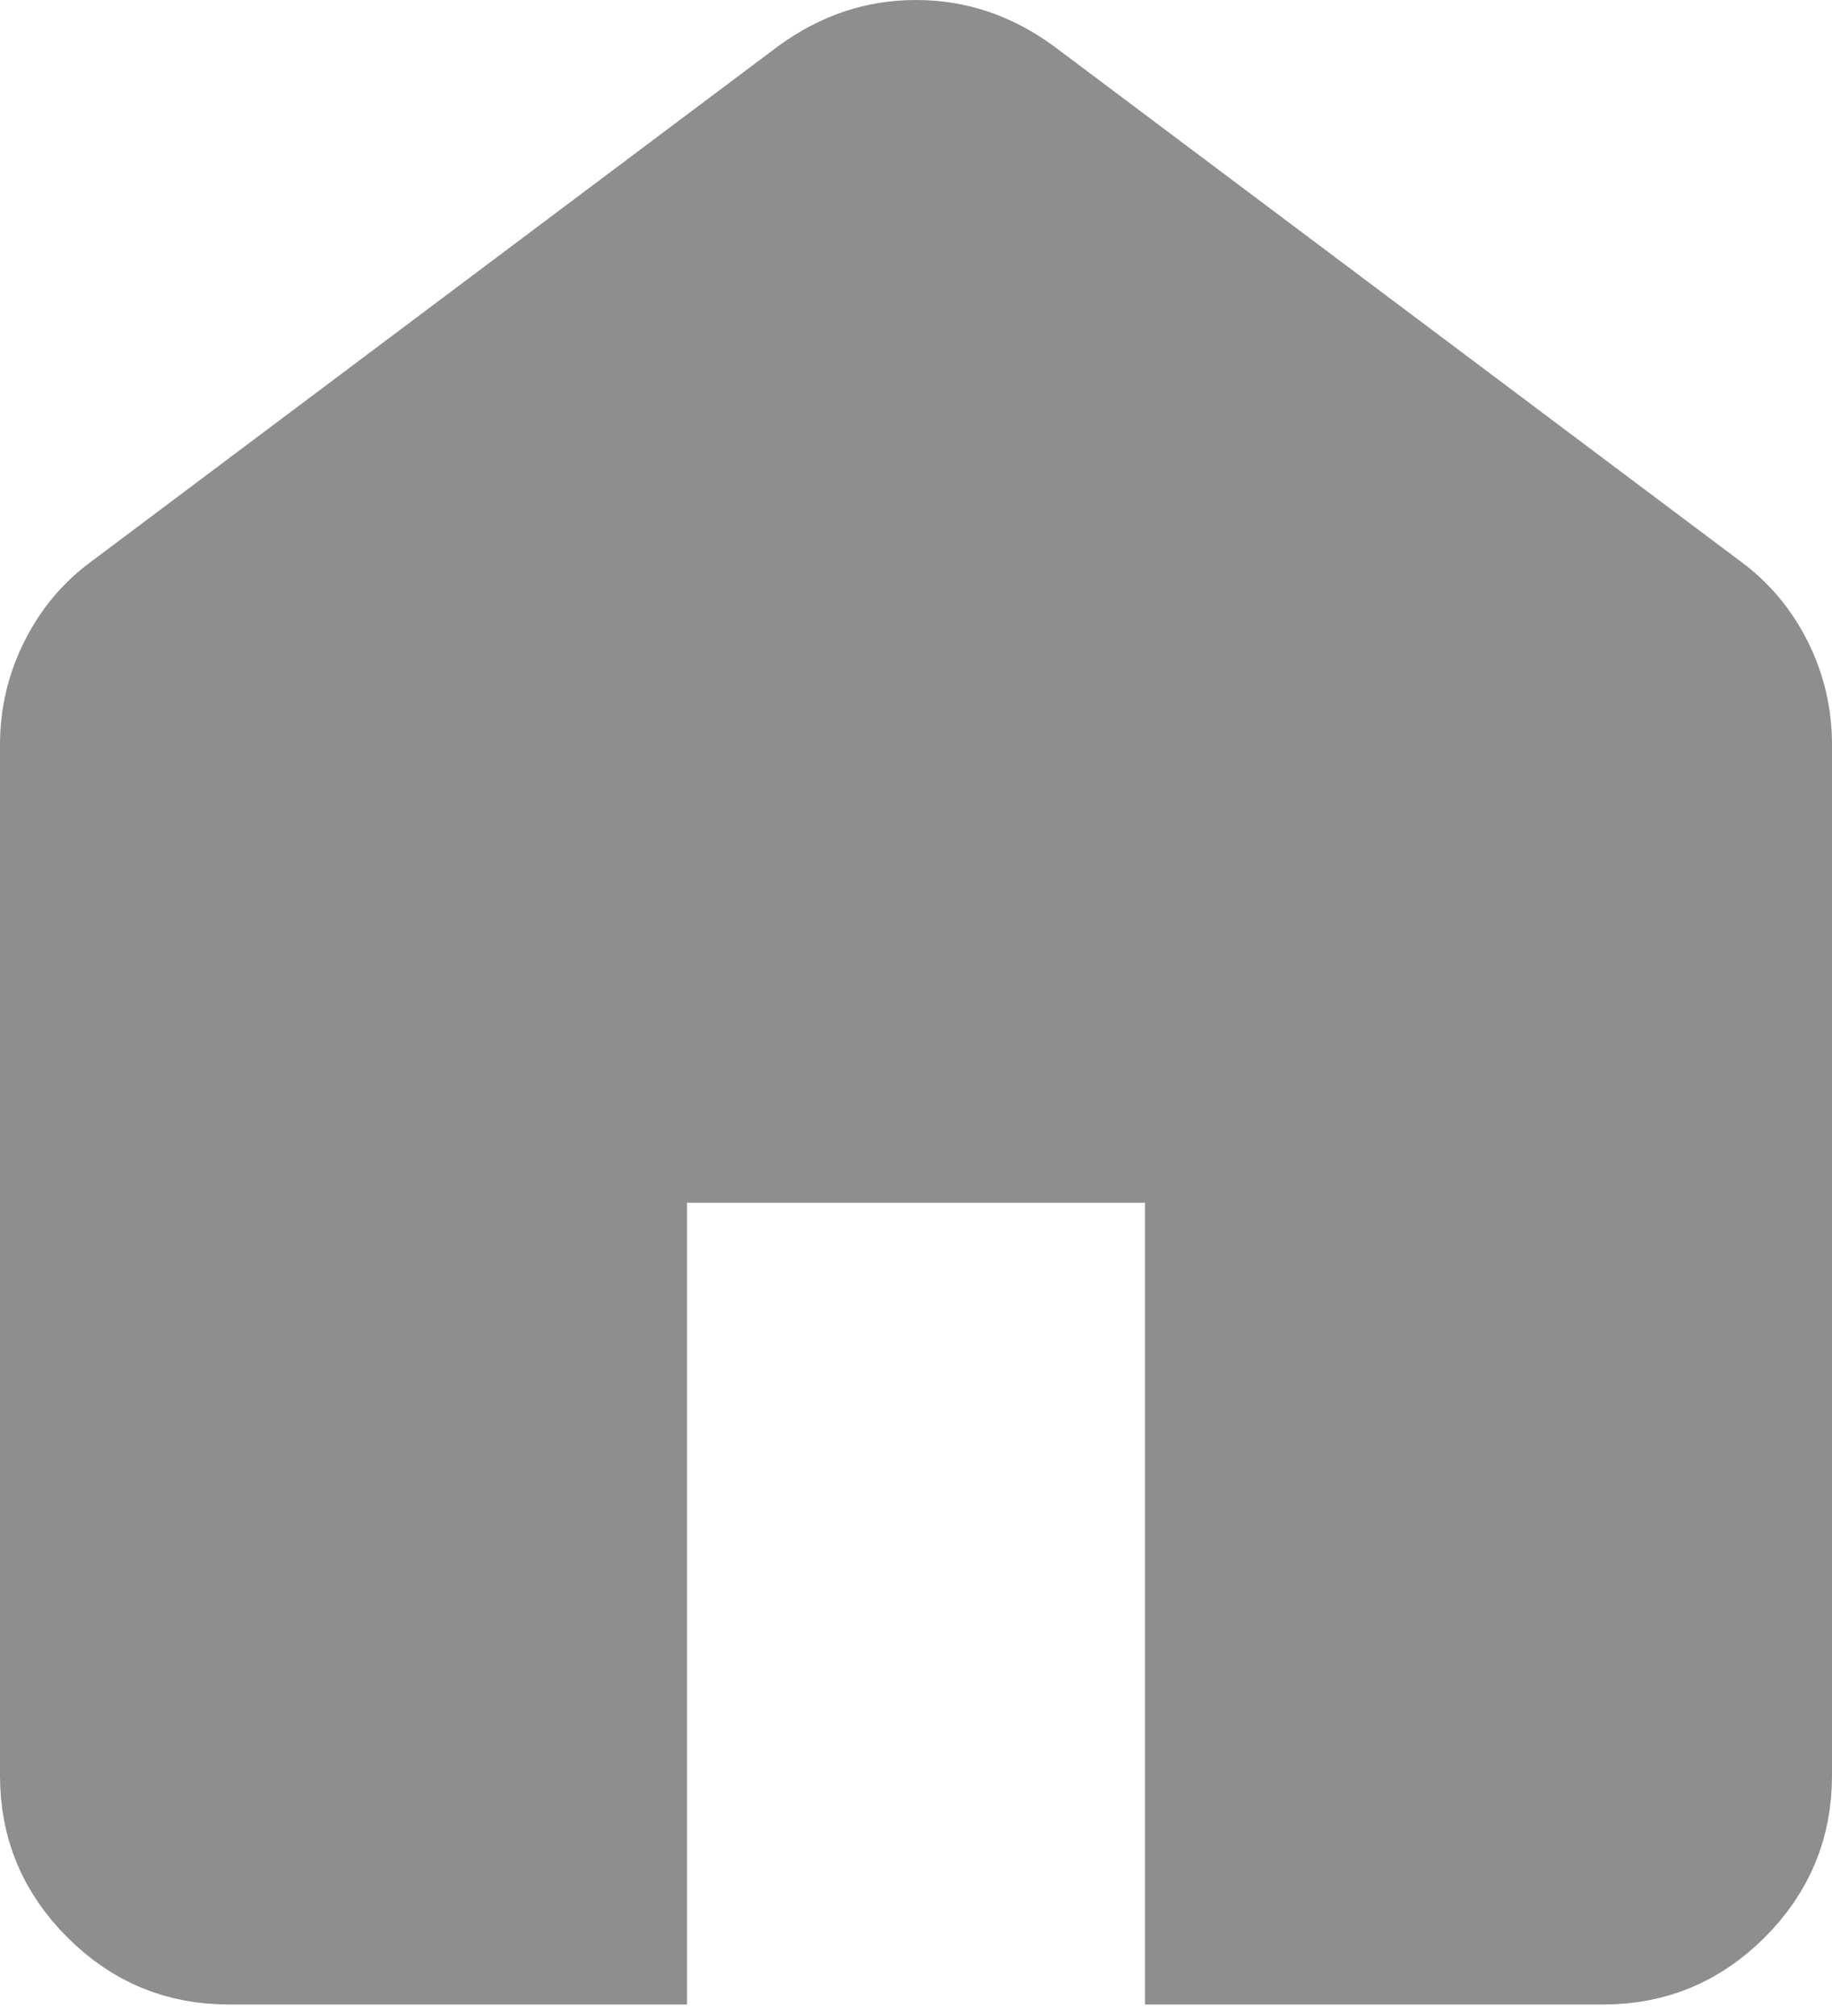 <svg width="30" height="33" viewBox="0 0 30 33" fill="none" xmlns="http://www.w3.org/2000/svg">
<path d="M1.293 10.948L1.294 10.946C1.49 10.554 1.754 10.241 2.091 9.994L2.091 9.994L2.1 9.988L13.344 1.555C13.609 1.363 13.876 1.226 14.144 1.136C14.415 1.046 14.698 1 15 1C15.302 1 15.585 1.046 15.856 1.136C16.124 1.226 16.391 1.363 16.656 1.555L27.9 9.988L27.9 9.988L27.909 9.994C28.246 10.242 28.511 10.555 28.708 10.947C28.904 11.34 29 11.749 29 12.188V29.062C29 29.826 28.74 30.456 28.192 31.005C27.643 31.552 27.014 31.812 26.25 31.812H19.75V19.688V18.688H18.75H11.25H10.25V19.688V31.812H3.75C2.986 31.812 2.357 31.552 1.81 31.005C1.26 30.456 1 29.826 1 29.062V12.188C1 11.749 1.097 11.34 1.293 10.948Z" fill="#8E8E8E" stroke="#8E8E8E" stroke-width="2"/>
</svg>
